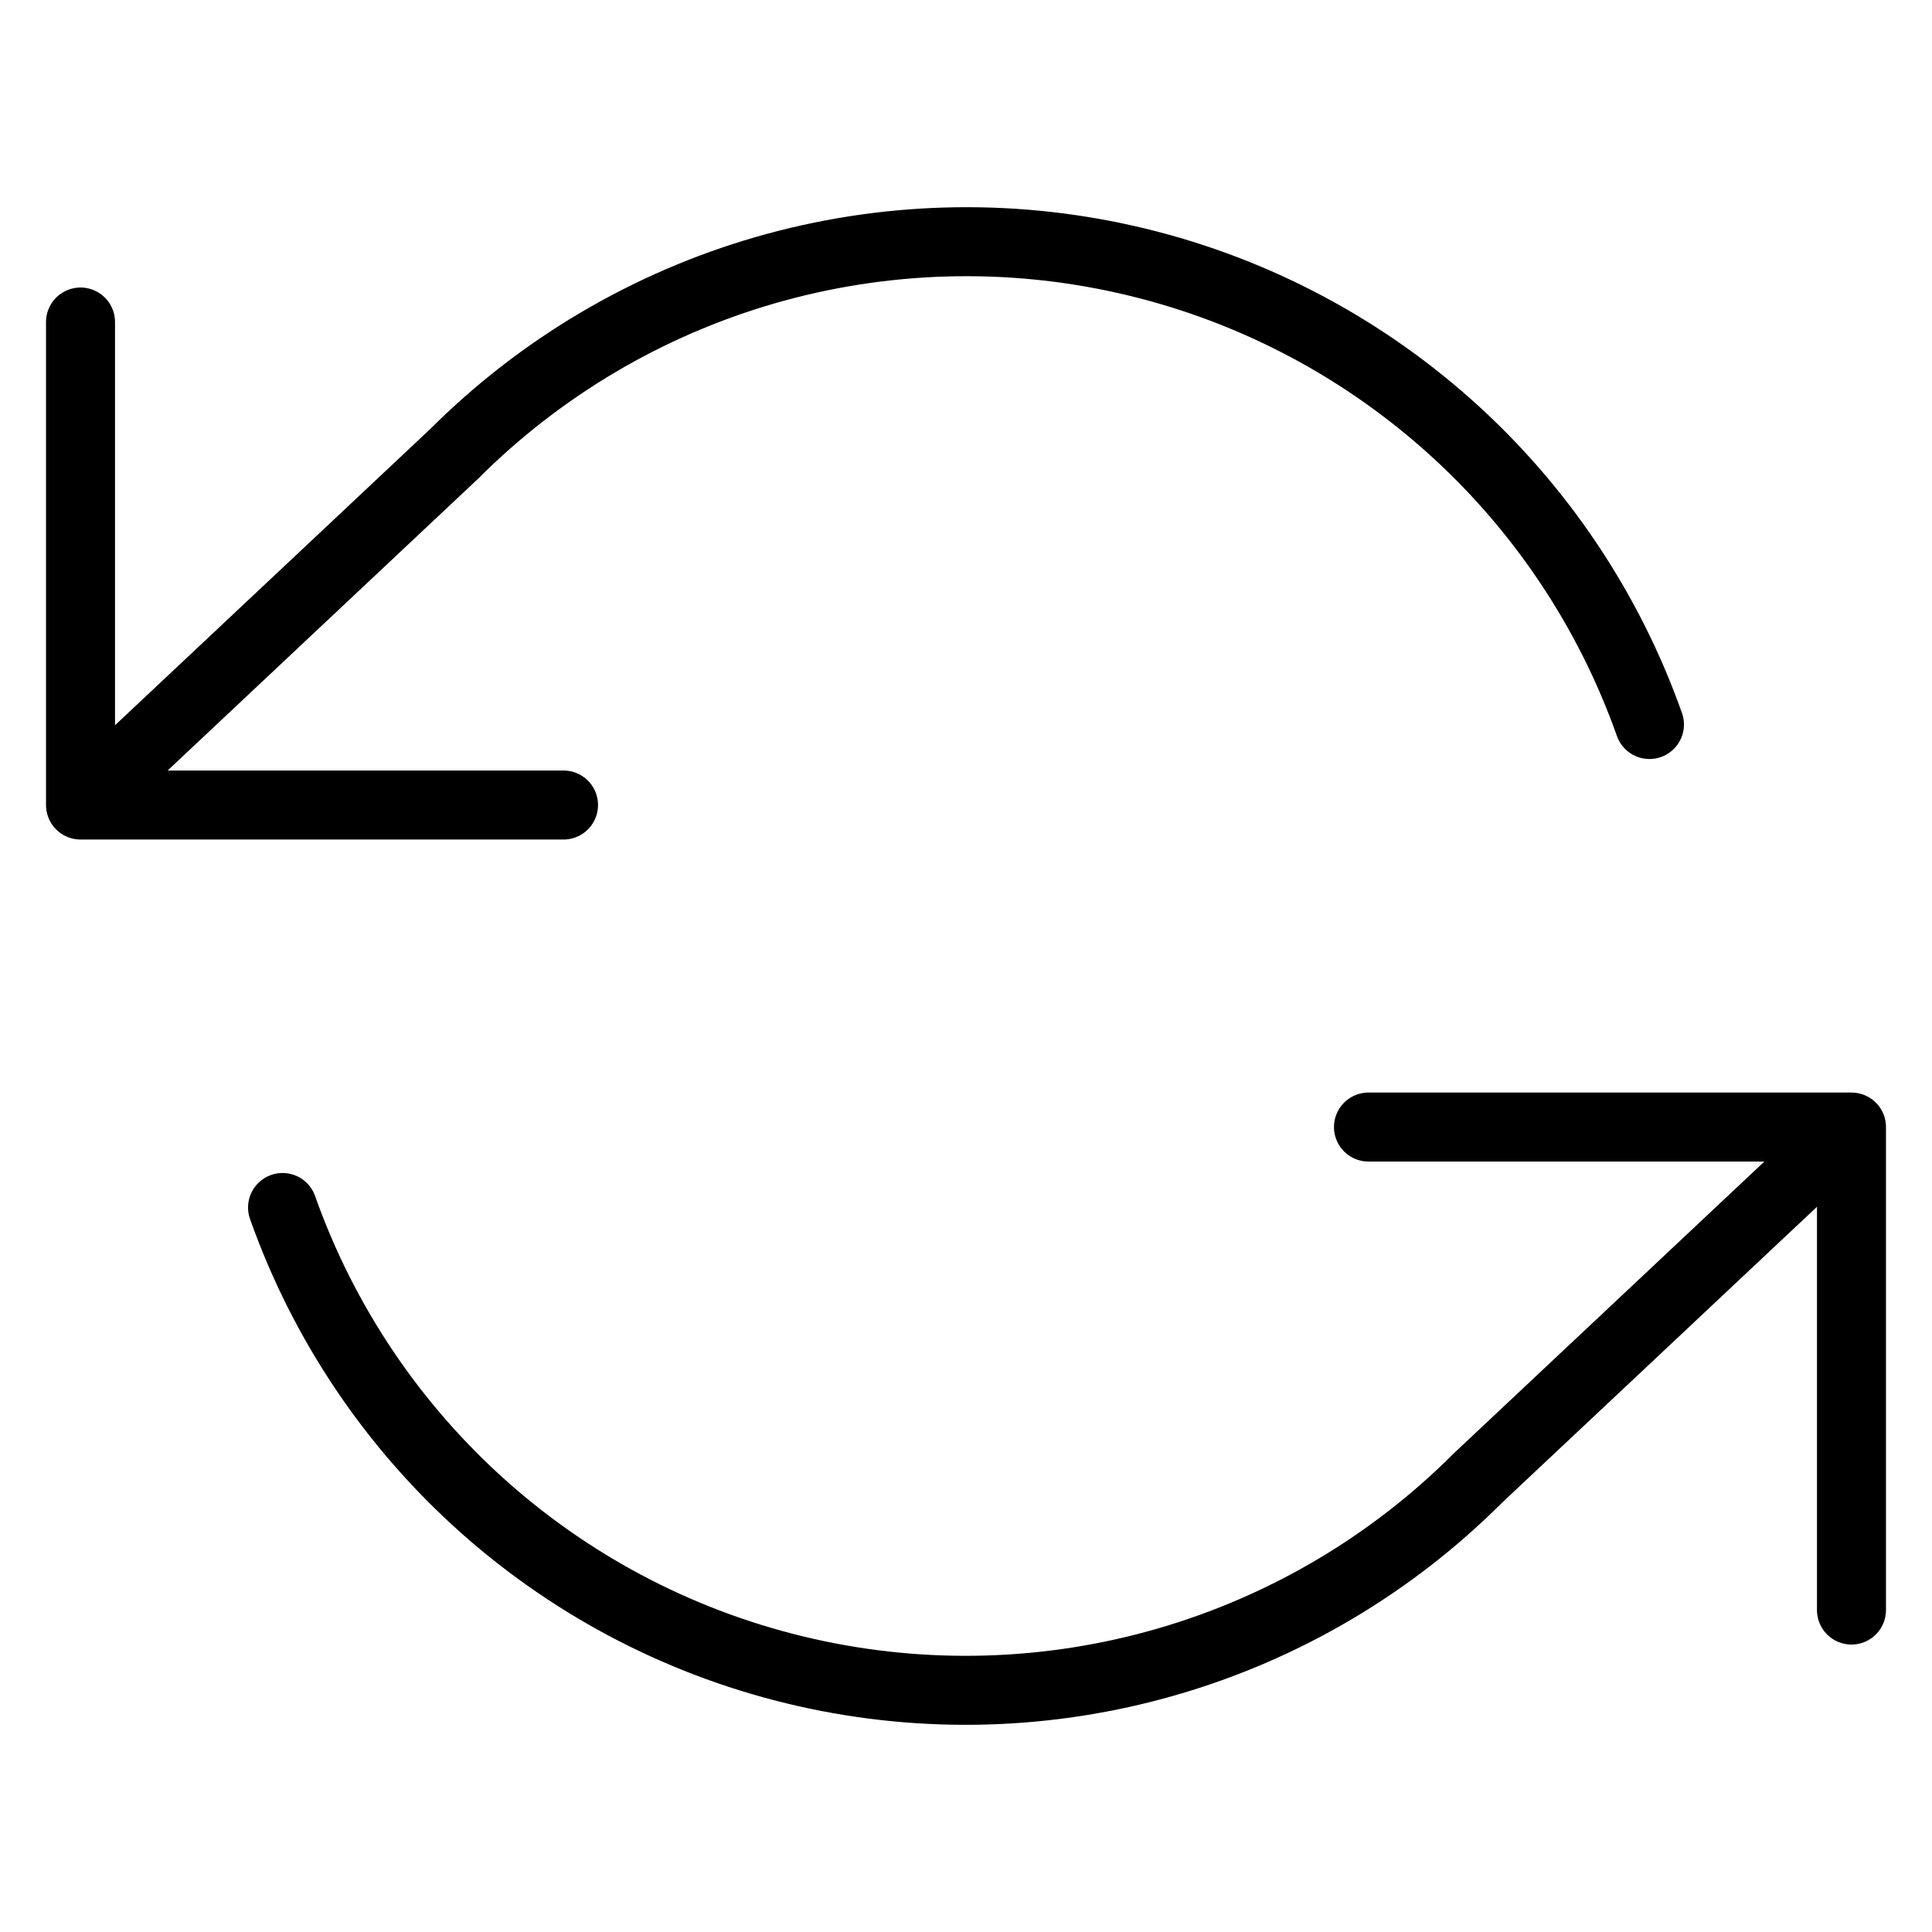 <svg width="28" height="28" viewBox="0 0 28 28" fill="none" xmlns="http://www.w3.org/2000/svg">
<path d="M1.167 4.667V11.667M1.167 11.667H8.167M1.167 11.667L6.58 6.58C7.834 5.326 9.385 4.409 11.089 3.916C12.793 3.424 14.594 3.37 16.324 3.762C18.054 4.153 19.656 4.977 20.982 6.155C22.308 7.333 23.313 8.828 23.905 10.5M26.833 23.334V16.334M26.833 16.334H19.833M26.833 16.334L21.42 21.42C20.166 22.675 18.615 23.591 16.911 24.084C15.207 24.577 13.406 24.63 11.676 24.238C9.946 23.847 8.344 23.024 7.018 21.846C5.692 20.667 4.687 19.172 4.095 17.5" stroke="currentColor" stroke-linecap="round" stroke-linejoin="round"/>
</svg>
